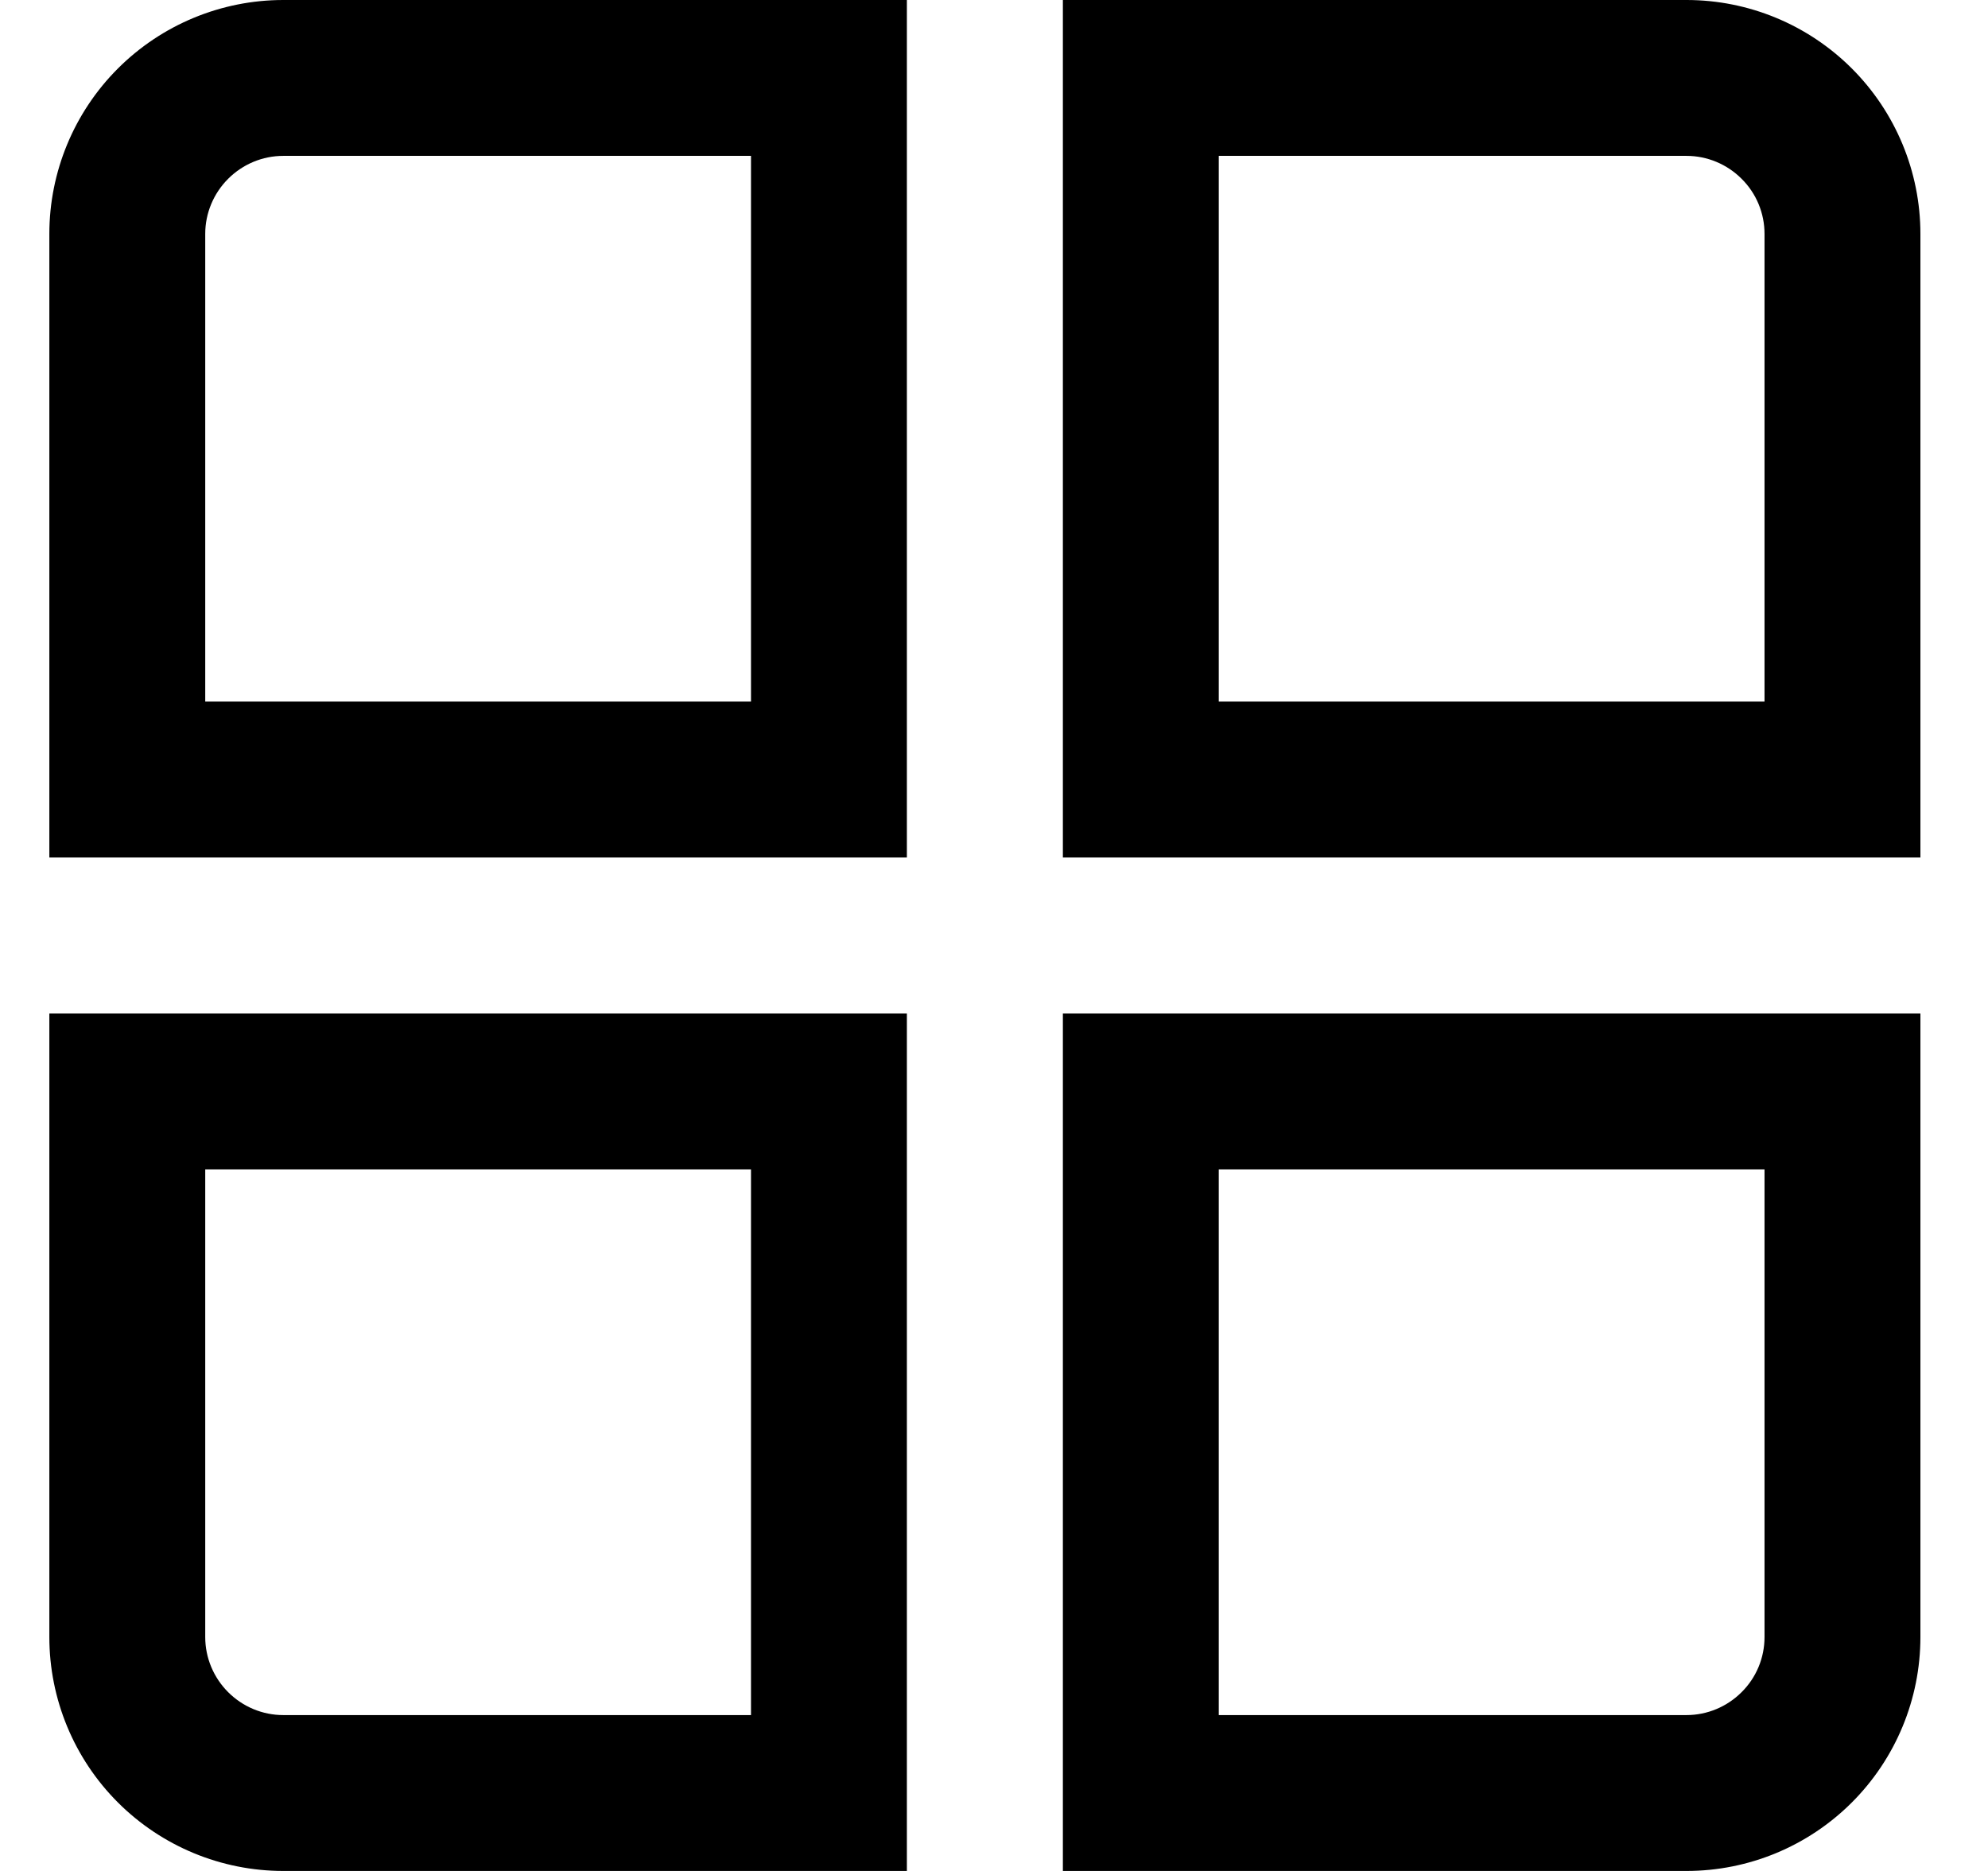 <?xml version="1.0" encoding="utf-8"?>
<svg width="17" height="16" viewBox="0 0 17 16" fill="none" xmlns="http://www.w3.org/2000/svg">
  <g clip-path="url(#clip0_2_609)">
    <path d="M7.755 7.333H0.422V2C0.422 1.47 0.633 0.961 1.008 0.586C1.383 0.211 1.892 0 2.422 0L7.755 0V7.333ZM1.755 6H6.422V1.333H2.422C2.245 1.333 2.076 1.404 1.951 1.529C1.826 1.654 1.755 1.823 1.755 2V6Z" style="fill: rgb(0, 0, 0);"/>
    <path d="M16.422 7.333H9.089V0H14.422C14.953 0 15.461 0.211 15.836 0.586C16.211 0.961 16.422 1.47 16.422 2V7.333ZM10.422 6H15.089V2C15.089 1.823 15.019 1.654 14.893 1.529C14.768 1.404 14.599 1.333 14.422 1.333H10.422V6Z" style="fill: rgb(0, 0, 0);"/>
    <path d="M7.755 16H2.422C1.892 16 1.383 15.789 1.008 15.414C0.633 15.039 0.422 14.53 0.422 14L0.422 8.667H7.755V16ZM1.755 10V14C1.755 14.177 1.826 14.346 1.951 14.471C2.076 14.596 2.245 14.667 2.422 14.667H6.422V10H1.755Z" style="fill: rgb(0, 0, 0);"/>
    <path d="M14.422 16H9.089V8.667H16.422V14C16.422 14.53 16.211 15.039 15.836 15.414C15.461 15.789 14.953 16 14.422 16ZM10.422 14.667H14.422C14.599 14.667 14.768 14.596 14.893 14.471C15.019 14.346 15.089 14.177 15.089 14V10H10.422V14.667Z" style="fill: rgb(0, 0, 0);"/>
  </g>
  <defs>
    <clipPath id="clip0_2_609">
      <rect width="16" height="16" fill="white" transform="translate(0.422)"/>
    </clipPath>
  </defs>
</svg>